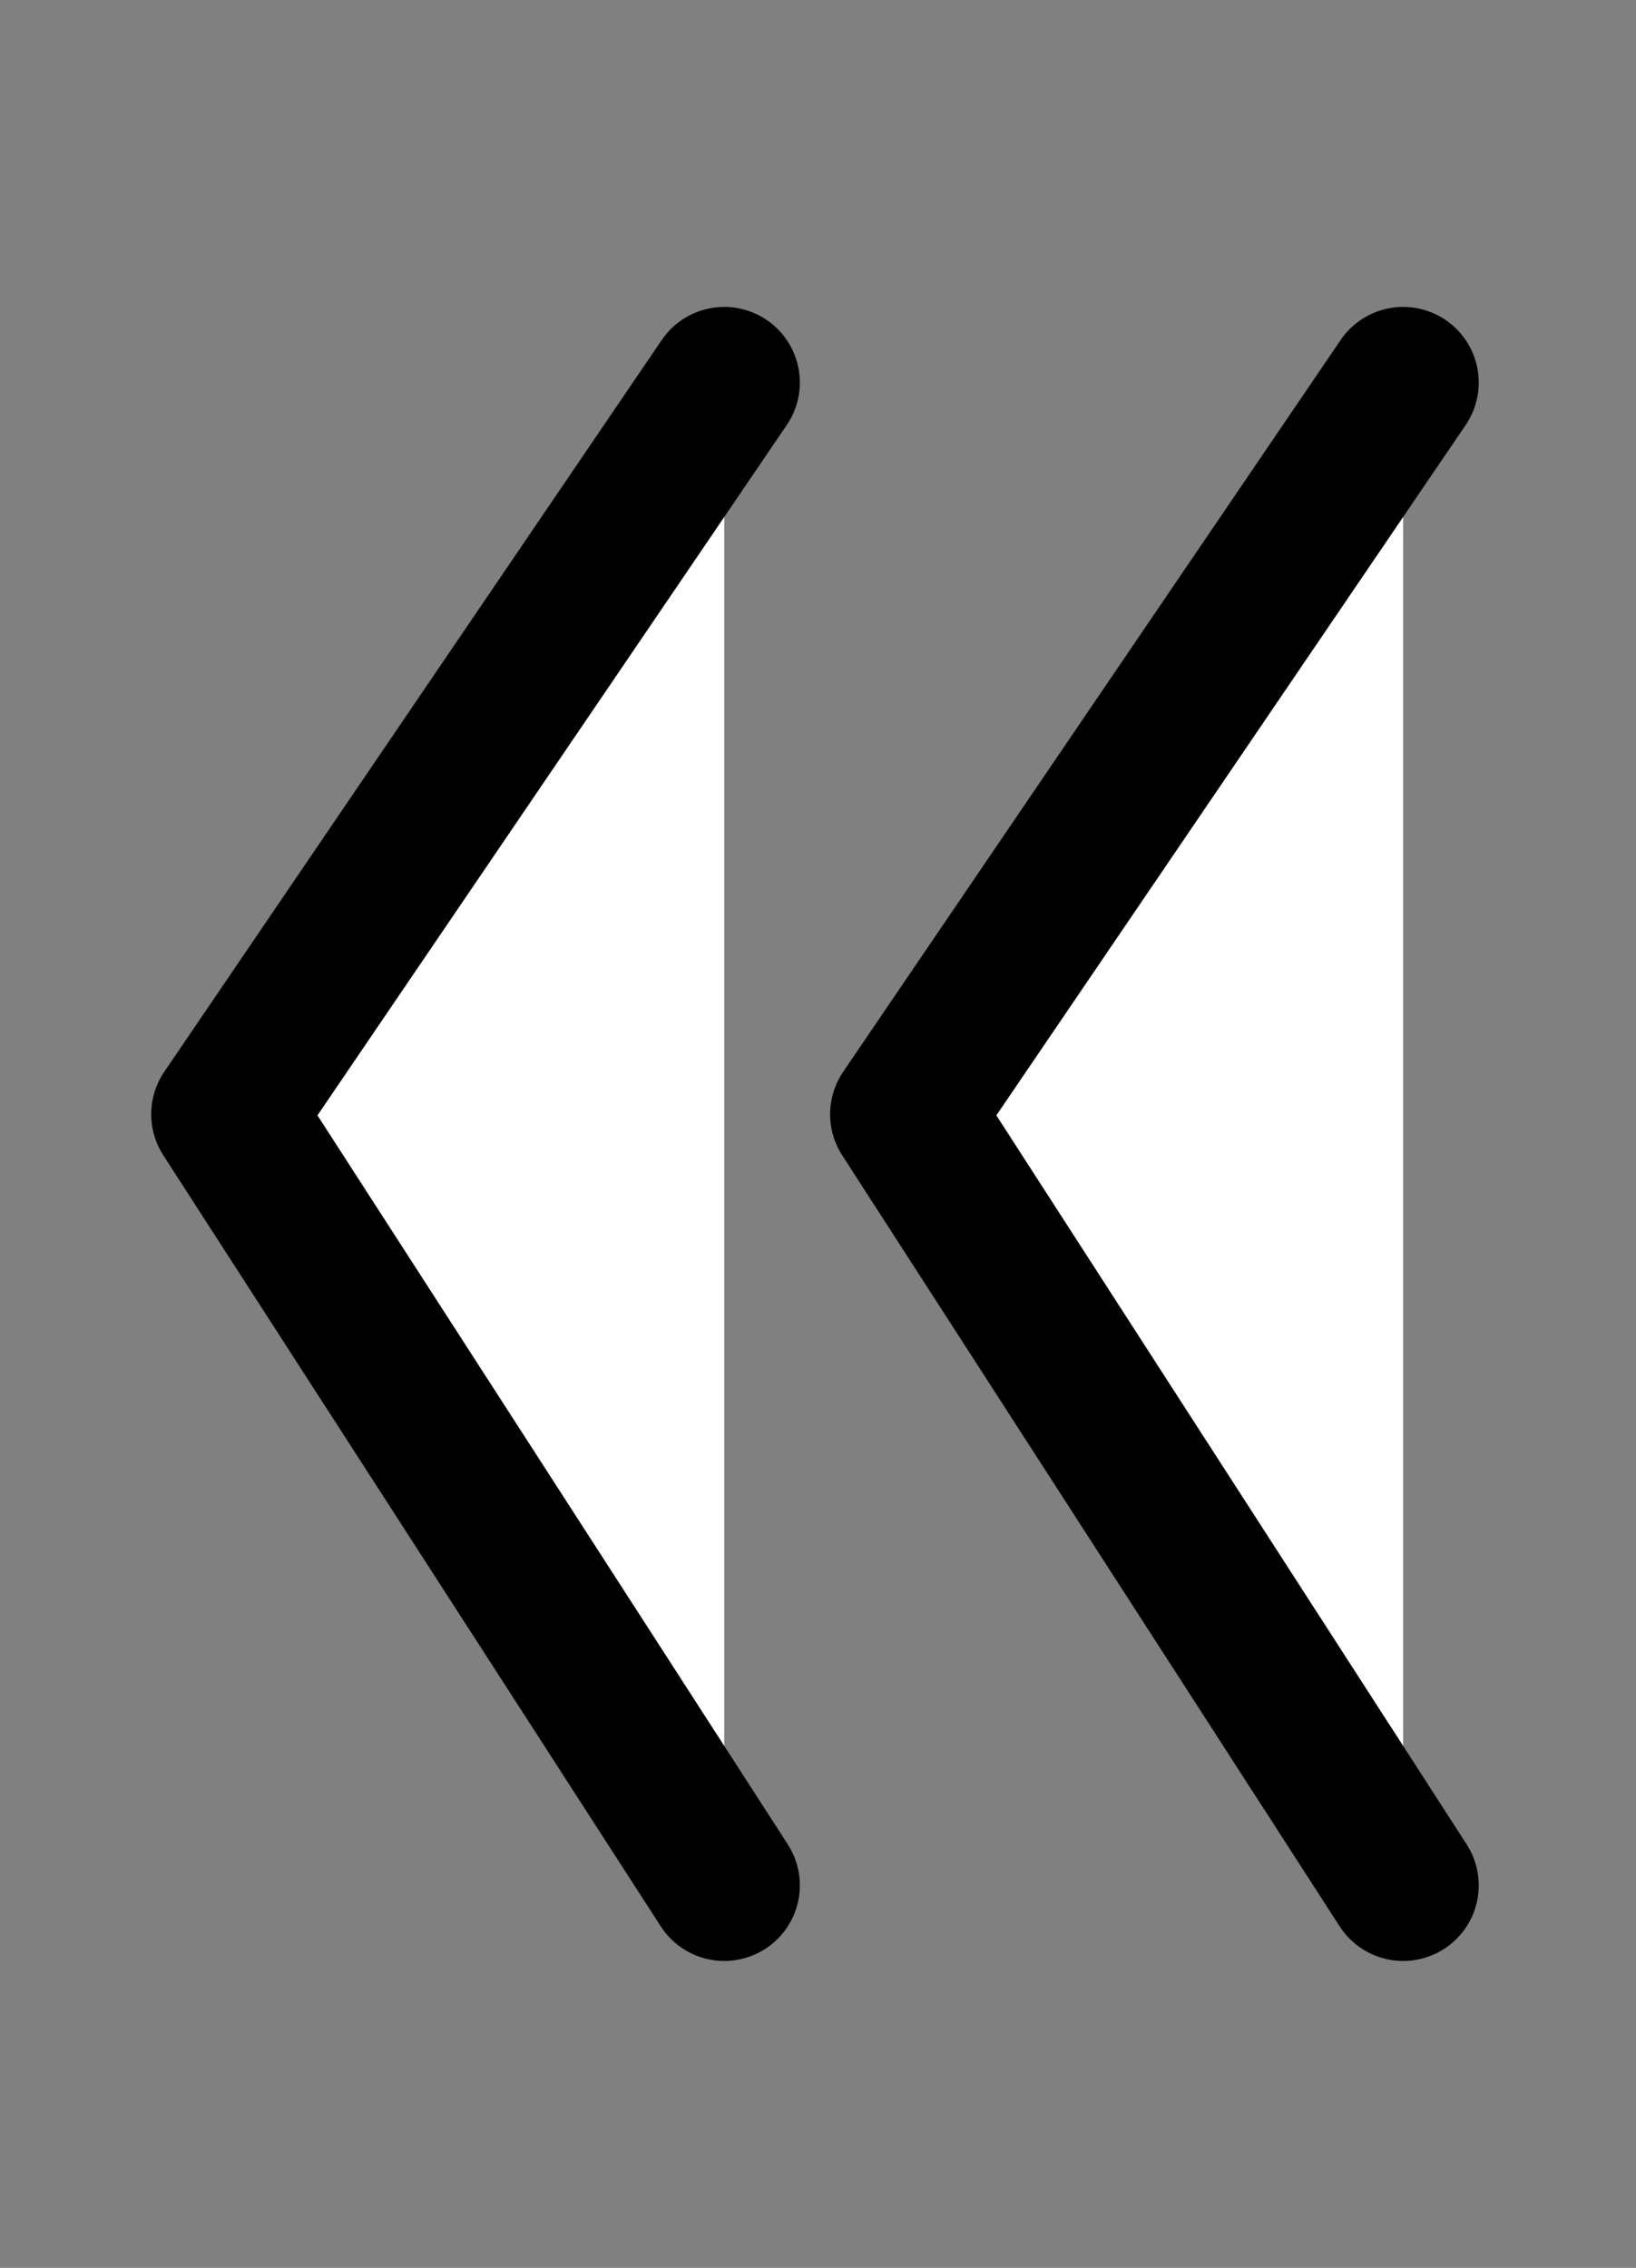 <svg id="Layer_1" data-name="Layer 1" xmlns="http://www.w3.org/2000/svg" width="10.82" height="15" viewBox="0 0 10.82 15"><rect x="0" y="0" width="10.82" height="15" fill="#808080" stroke="none"/><title>Artboard 2</title><polyline points="9.28 2.53 5.99 7.37 9.28 12.47" fill="#fff" stroke="#000" stroke-linecap="round" stroke-linejoin="round"/><polyline points="4.79 2.53 1.5 7.37 4.79 12.47" fill="#fff" stroke="#000" stroke-linecap="round" stroke-linejoin="round"/></svg>